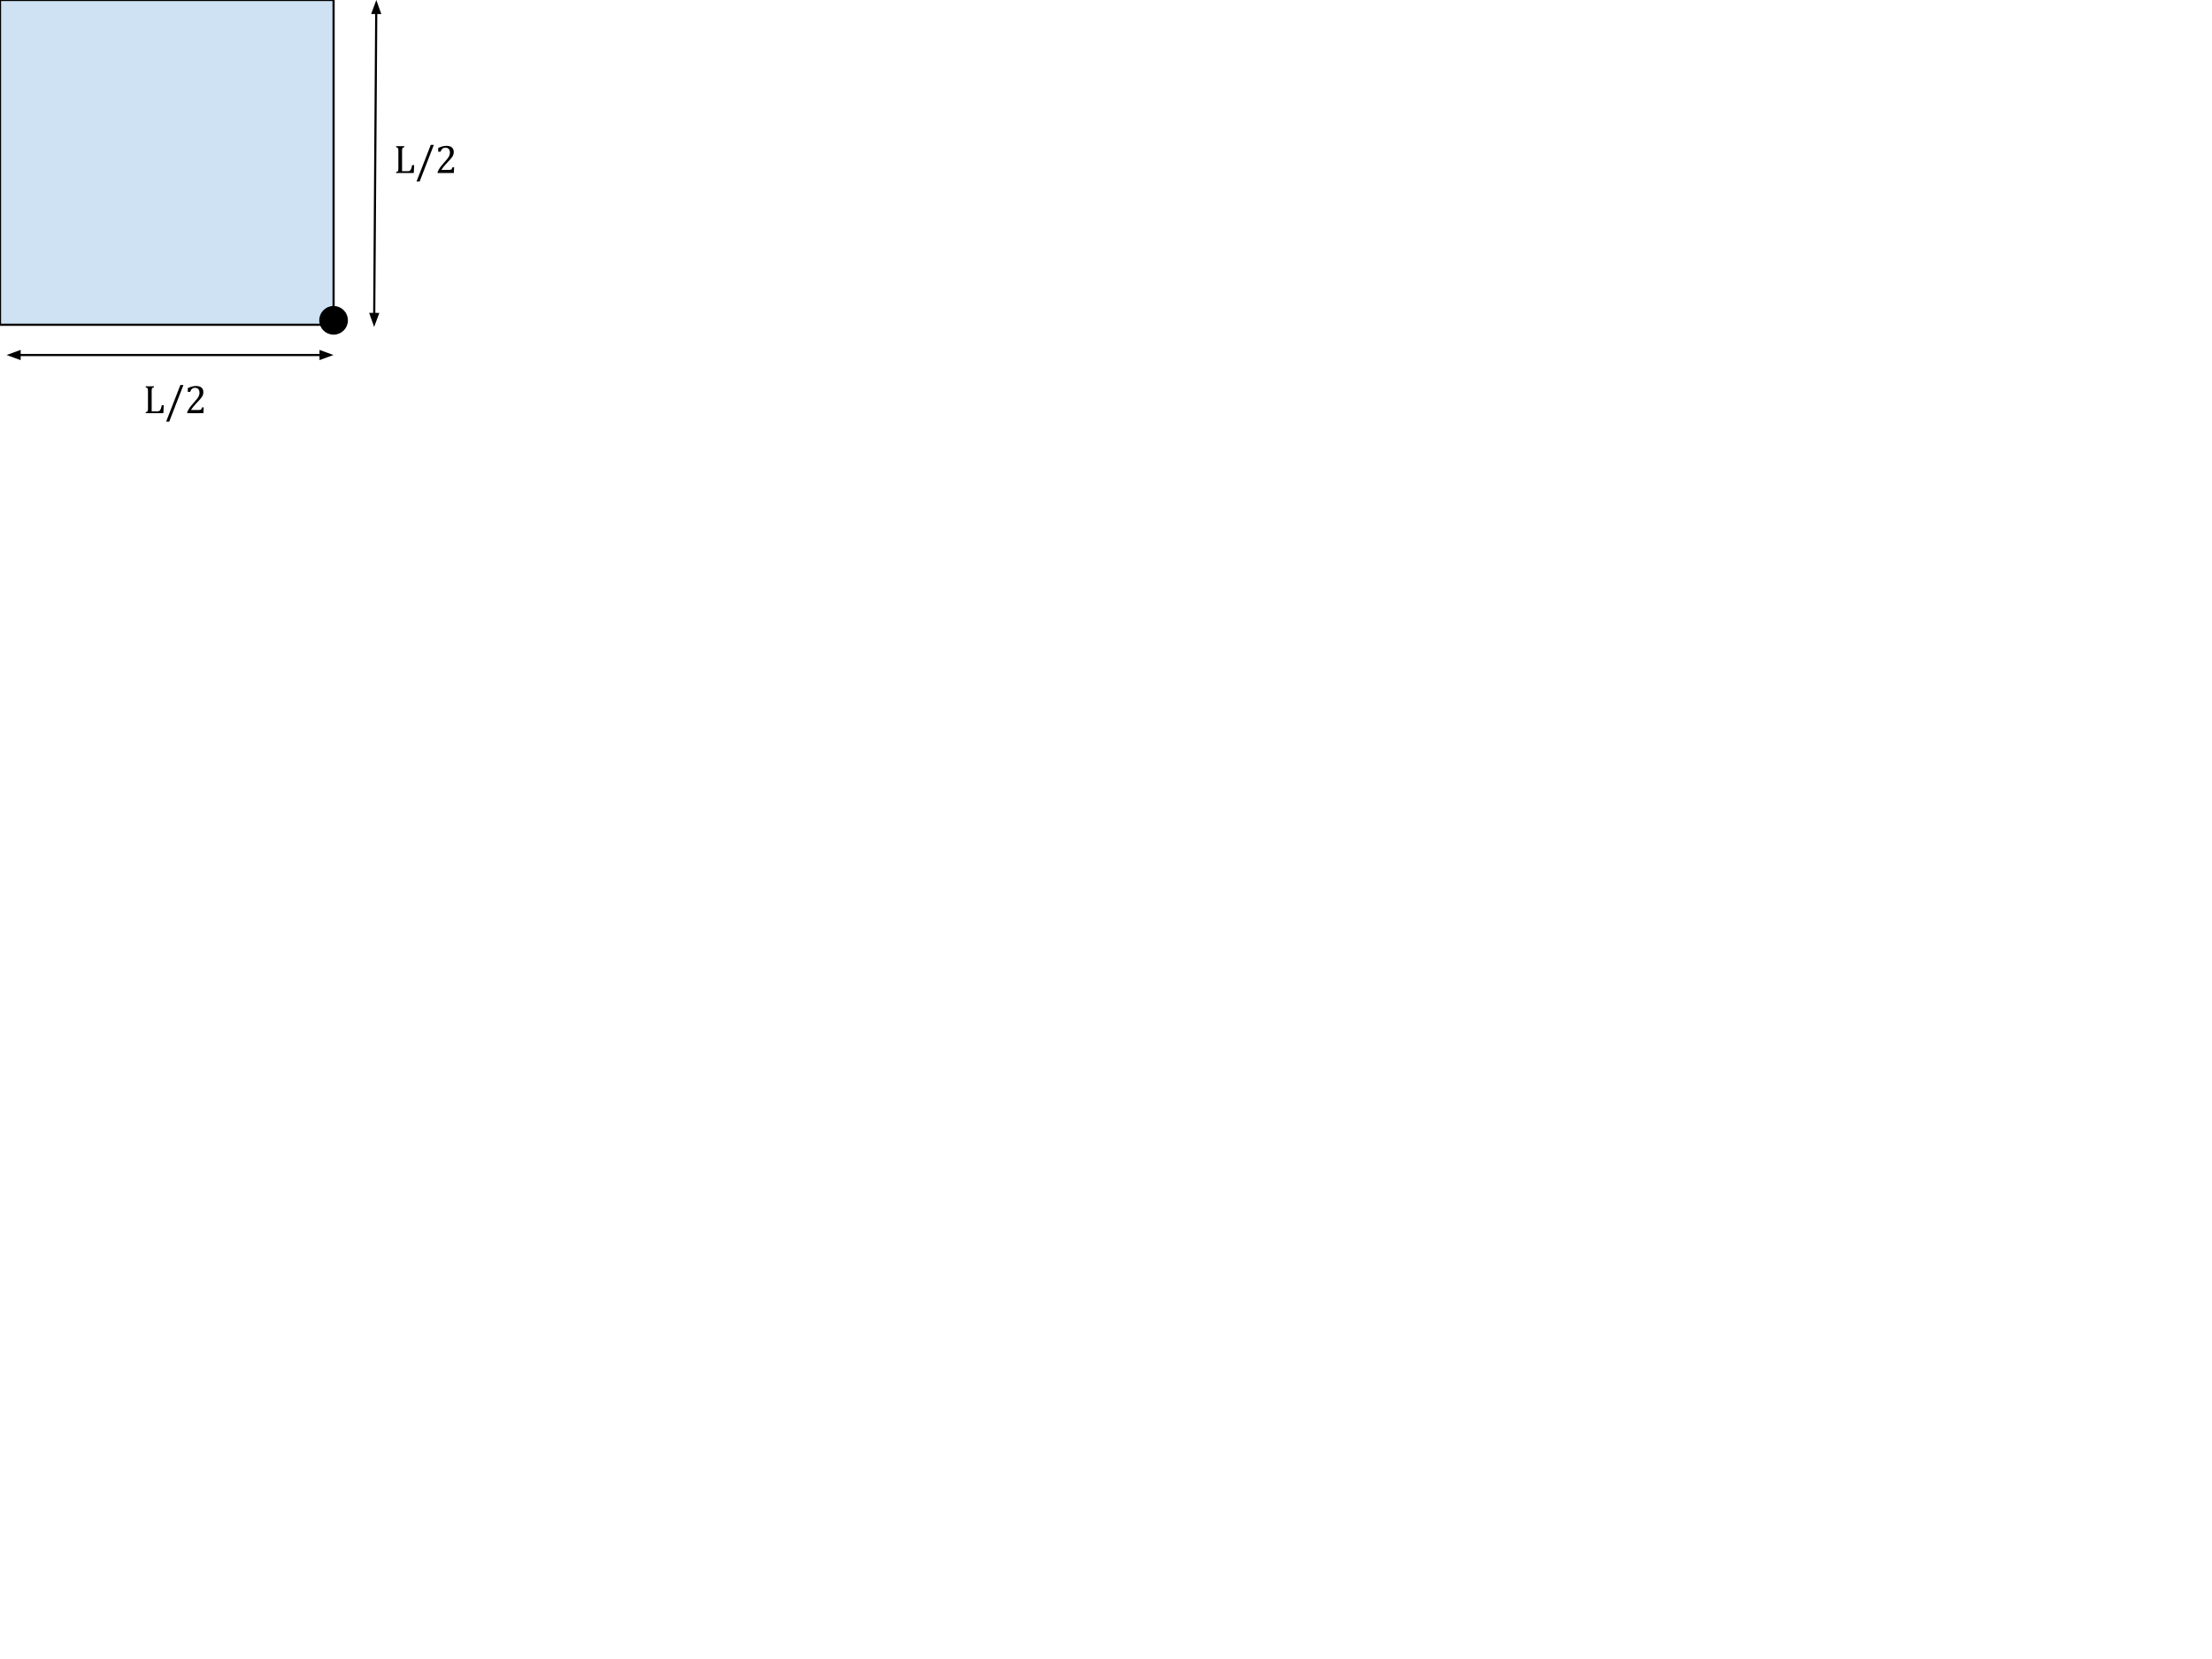 <svg version="1.1" viewBox="0.0 0.0 1024.0 768.0" fill="none" stroke="none" stroke-linecap="square" stroke-miterlimit="10" xmlns:xlink="http://www.w3.org/1999/xlink" xmlns="http://www.w3.org/2000/svg"><clipPath id="p.0"><path d="m0 0l1024.0 0l0 768.0l-1024.0 0l0 -768.0z" clip-rule="nonzero"/></clipPath><g clip-path="url(#p.0)"><path fill="#000000" fill-opacity="0.0" d="m0 0l1024.0 0l0 768.0l-1024.0 0z" fill-rule="evenodd"/><path fill="#cfe2f3" d="m0 0l154.425 0l0 150.331l-154.425 0z" fill-rule="evenodd"/><path stroke="#000000" stroke-width="1.0" stroke-linejoin="round" stroke-linecap="butt" d="m0 0l154.425 0l0 150.331l-154.425 0z" fill-rule="evenodd"/><path fill="#000000" fill-opacity="0.0" d="m174.21 0l-1.008 151.339" fill-rule="evenodd"/><path stroke="#000000" stroke-width="1.0" stroke-linejoin="round" stroke-linecap="butt" d="m174.17 6l-0.928 139.339" fill-rule="evenodd"/><path fill="#000000" stroke="#000000" stroke-width="1.0" stroke-linecap="butt" d="m175.822 6.011l-1.621 -4.549l-1.682 4.527z" fill-rule="evenodd"/><path fill="#000000" stroke="#000000" stroke-width="1.0" stroke-linecap="butt" d="m171.59 145.328l1.621 4.549l1.682 -4.527z" fill-rule="evenodd"/><path fill="#000000" fill-opacity="0.0" d="m173.252 53.176l60.346 0l0 36.819l-60.346 0z" fill-rule="evenodd"/><path fill="#000000" d="m186.127 79.252l2.391 0q0.391 0 0.641 -0.031q0.266 -0.047 0.453 -0.141q0.188 -0.109 0.344 -0.266q0.156 -0.172 0.281 -0.438q0.141 -0.281 0.266 -0.688q0.125 -0.422 0.297 -1.25l0.922 0l-0.172 3.656l-8.188 0l0 -0.453q0.562 -0.141 0.75 -0.312q0.188 -0.188 0.25 -0.516q0.062 -0.328 0.062 -1.0l0 -7.875q0 -0.625 -0.047 -0.906q-0.047 -0.297 -0.156 -0.453q-0.094 -0.156 -0.281 -0.25q-0.172 -0.109 -0.578 -0.219l0 -0.453l3.828 0l0 0.453q-0.406 0.109 -0.578 0.203q-0.156 0.078 -0.266 0.219q-0.109 0.141 -0.172 0.453q-0.047 0.297 -0.047 0.953l0 9.312zm14.714 -12.188l-6.578 16.953l-1.438 0l6.594 -16.953l1.422 0zm6.958 11.578q0.453 0 0.719 -0.047q0.281 -0.062 0.438 -0.188q0.172 -0.141 0.266 -0.344q0.094 -0.203 0.234 -0.625l0.781 0l-0.156 2.656l-7.5 0l0 -0.438q0.391 -0.953 1.047 -1.953q0.672 -1.0 1.906 -2.359q1.047 -1.172 1.516 -1.766q0.516 -0.656 0.766 -1.141q0.25 -0.484 0.359 -0.906q0.109 -0.422 0.109 -0.844q0 -0.688 -0.219 -1.203q-0.219 -0.531 -0.672 -0.828q-0.453 -0.297 -1.141 -0.297q-1.703 0 -2.297 1.891l-1.094 0l0 -1.75q1.094 -0.516 2.047 -0.75q0.969 -0.234 1.734 -0.234q1.703 0 2.562 0.75q0.859 0.734 0.859 2.141q0 0.484 -0.094 0.891q-0.094 0.406 -0.297 0.812q-0.203 0.391 -0.547 0.844q-0.344 0.453 -0.766 0.922q-0.422 0.469 -1.453 1.562q-1.734 1.828 -2.547 3.203l3.438 0z" fill-rule="nonzero"/><path fill="#000000" d="m148.283 148.288l0 0c0 -3.392 2.75 -6.142 6.142 -6.142l0 0c1.629 0 3.191 0.647 4.343 1.799c1.152 1.152 1.799 2.714 1.799 4.343l0 0c0 3.392 -2.75 6.142 -6.142 6.142l0 0c-3.392 0 -6.142 -2.75 -6.142 -6.142z" fill-rule="evenodd"/><path stroke="#000000" stroke-width="1.0" stroke-linejoin="round" stroke-linecap="butt" d="m148.283 148.288l0 0c0 -3.392 2.75 -6.142 6.142 -6.142l0 0c1.629 0 3.191 0.647 4.343 1.799c1.152 1.152 1.799 2.714 1.799 4.343l0 0c0 3.392 -2.75 6.142 -6.142 6.142l0 0c-3.392 0 -6.142 -2.75 -6.142 -6.142z" fill-rule="evenodd"/><path fill="#000000" fill-opacity="0.0" d="m3.068 164.346l151.339 0" fill-rule="evenodd"/><path stroke="#000000" stroke-width="1.0" stroke-linejoin="round" stroke-linecap="butt" d="m9.068 164.346l139.339 0" fill-rule="evenodd"/><path fill="#000000" stroke="#000000" stroke-width="1.0" stroke-linecap="butt" d="m9.068 162.695l-4.538 1.652l4.538 1.652z" fill-rule="evenodd"/><path fill="#000000" stroke="#000000" stroke-width="1.0" stroke-linecap="butt" d="m148.407 165.998l4.538 -1.652l-4.538 -1.652z" fill-rule="evenodd"/><path fill="#000000" fill-opacity="0.0" d="m57.331 164.346l60.346 0l0 36.819l-60.346 0z" fill-rule="evenodd"/><path fill="#000000" d="m70.206 190.423l2.391 0q0.391 0 0.641 -0.031q0.266 -0.047 0.453 -0.141q0.188 -0.109 0.344 -0.266q0.156 -0.172 0.281 -0.438q0.141 -0.281 0.266 -0.688q0.125 -0.422 0.297 -1.25l0.922 0l-0.172 3.656l-8.188 0l0 -0.453q0.562 -0.141 0.75 -0.312q0.188 -0.188 0.25 -0.516q0.062 -0.328 0.062 -1.0l0 -7.875q0 -0.625 -0.047 -0.906q-0.047 -0.297 -0.156 -0.453q-0.094 -0.156 -0.281 -0.25q-0.172 -0.109 -0.578 -0.219l0 -0.453l3.828 0l0 0.453q-0.406 0.109 -0.578 0.203q-0.156 0.078 -0.266 0.219q-0.109 0.141 -0.172 0.453q-0.047 0.297 -0.047 0.953l0 9.312zm14.714 -12.188l-6.578 16.953l-1.438 0l6.594 -16.953l1.422 0zm6.958 11.578q0.453 0 0.719 -0.047q0.281 -0.062 0.438 -0.188q0.172 -0.141 0.266 -0.344q0.094 -0.203 0.234 -0.625l0.781 0l-0.156 2.656l-7.5 0l0 -0.438q0.391 -0.953 1.047 -1.953q0.672 -1.0 1.906 -2.359q1.047 -1.172 1.516 -1.766q0.516 -0.656 0.766 -1.141q0.25 -0.484 0.359 -0.906q0.109 -0.422 0.109 -0.844q0 -0.688 -0.219 -1.203q-0.219 -0.531 -0.672 -0.828q-0.453 -0.297 -1.141 -0.297q-1.703 0 -2.297 1.891l-1.094 0l0 -1.75q1.094 -0.516 2.047 -0.75q0.969 -0.234 1.734 -0.234q1.703 0 2.562 0.75q0.859 0.734 0.859 2.141q0 0.484 -0.094 0.891q-0.094 0.406 -0.297 0.812q-0.203 0.391 -0.547 0.844q-0.344 0.453 -0.766 0.922q-0.422 0.469 -1.453 1.562q-1.734 1.828 -2.547 3.203l3.438 0z" fill-rule="nonzero"/></g></svg>